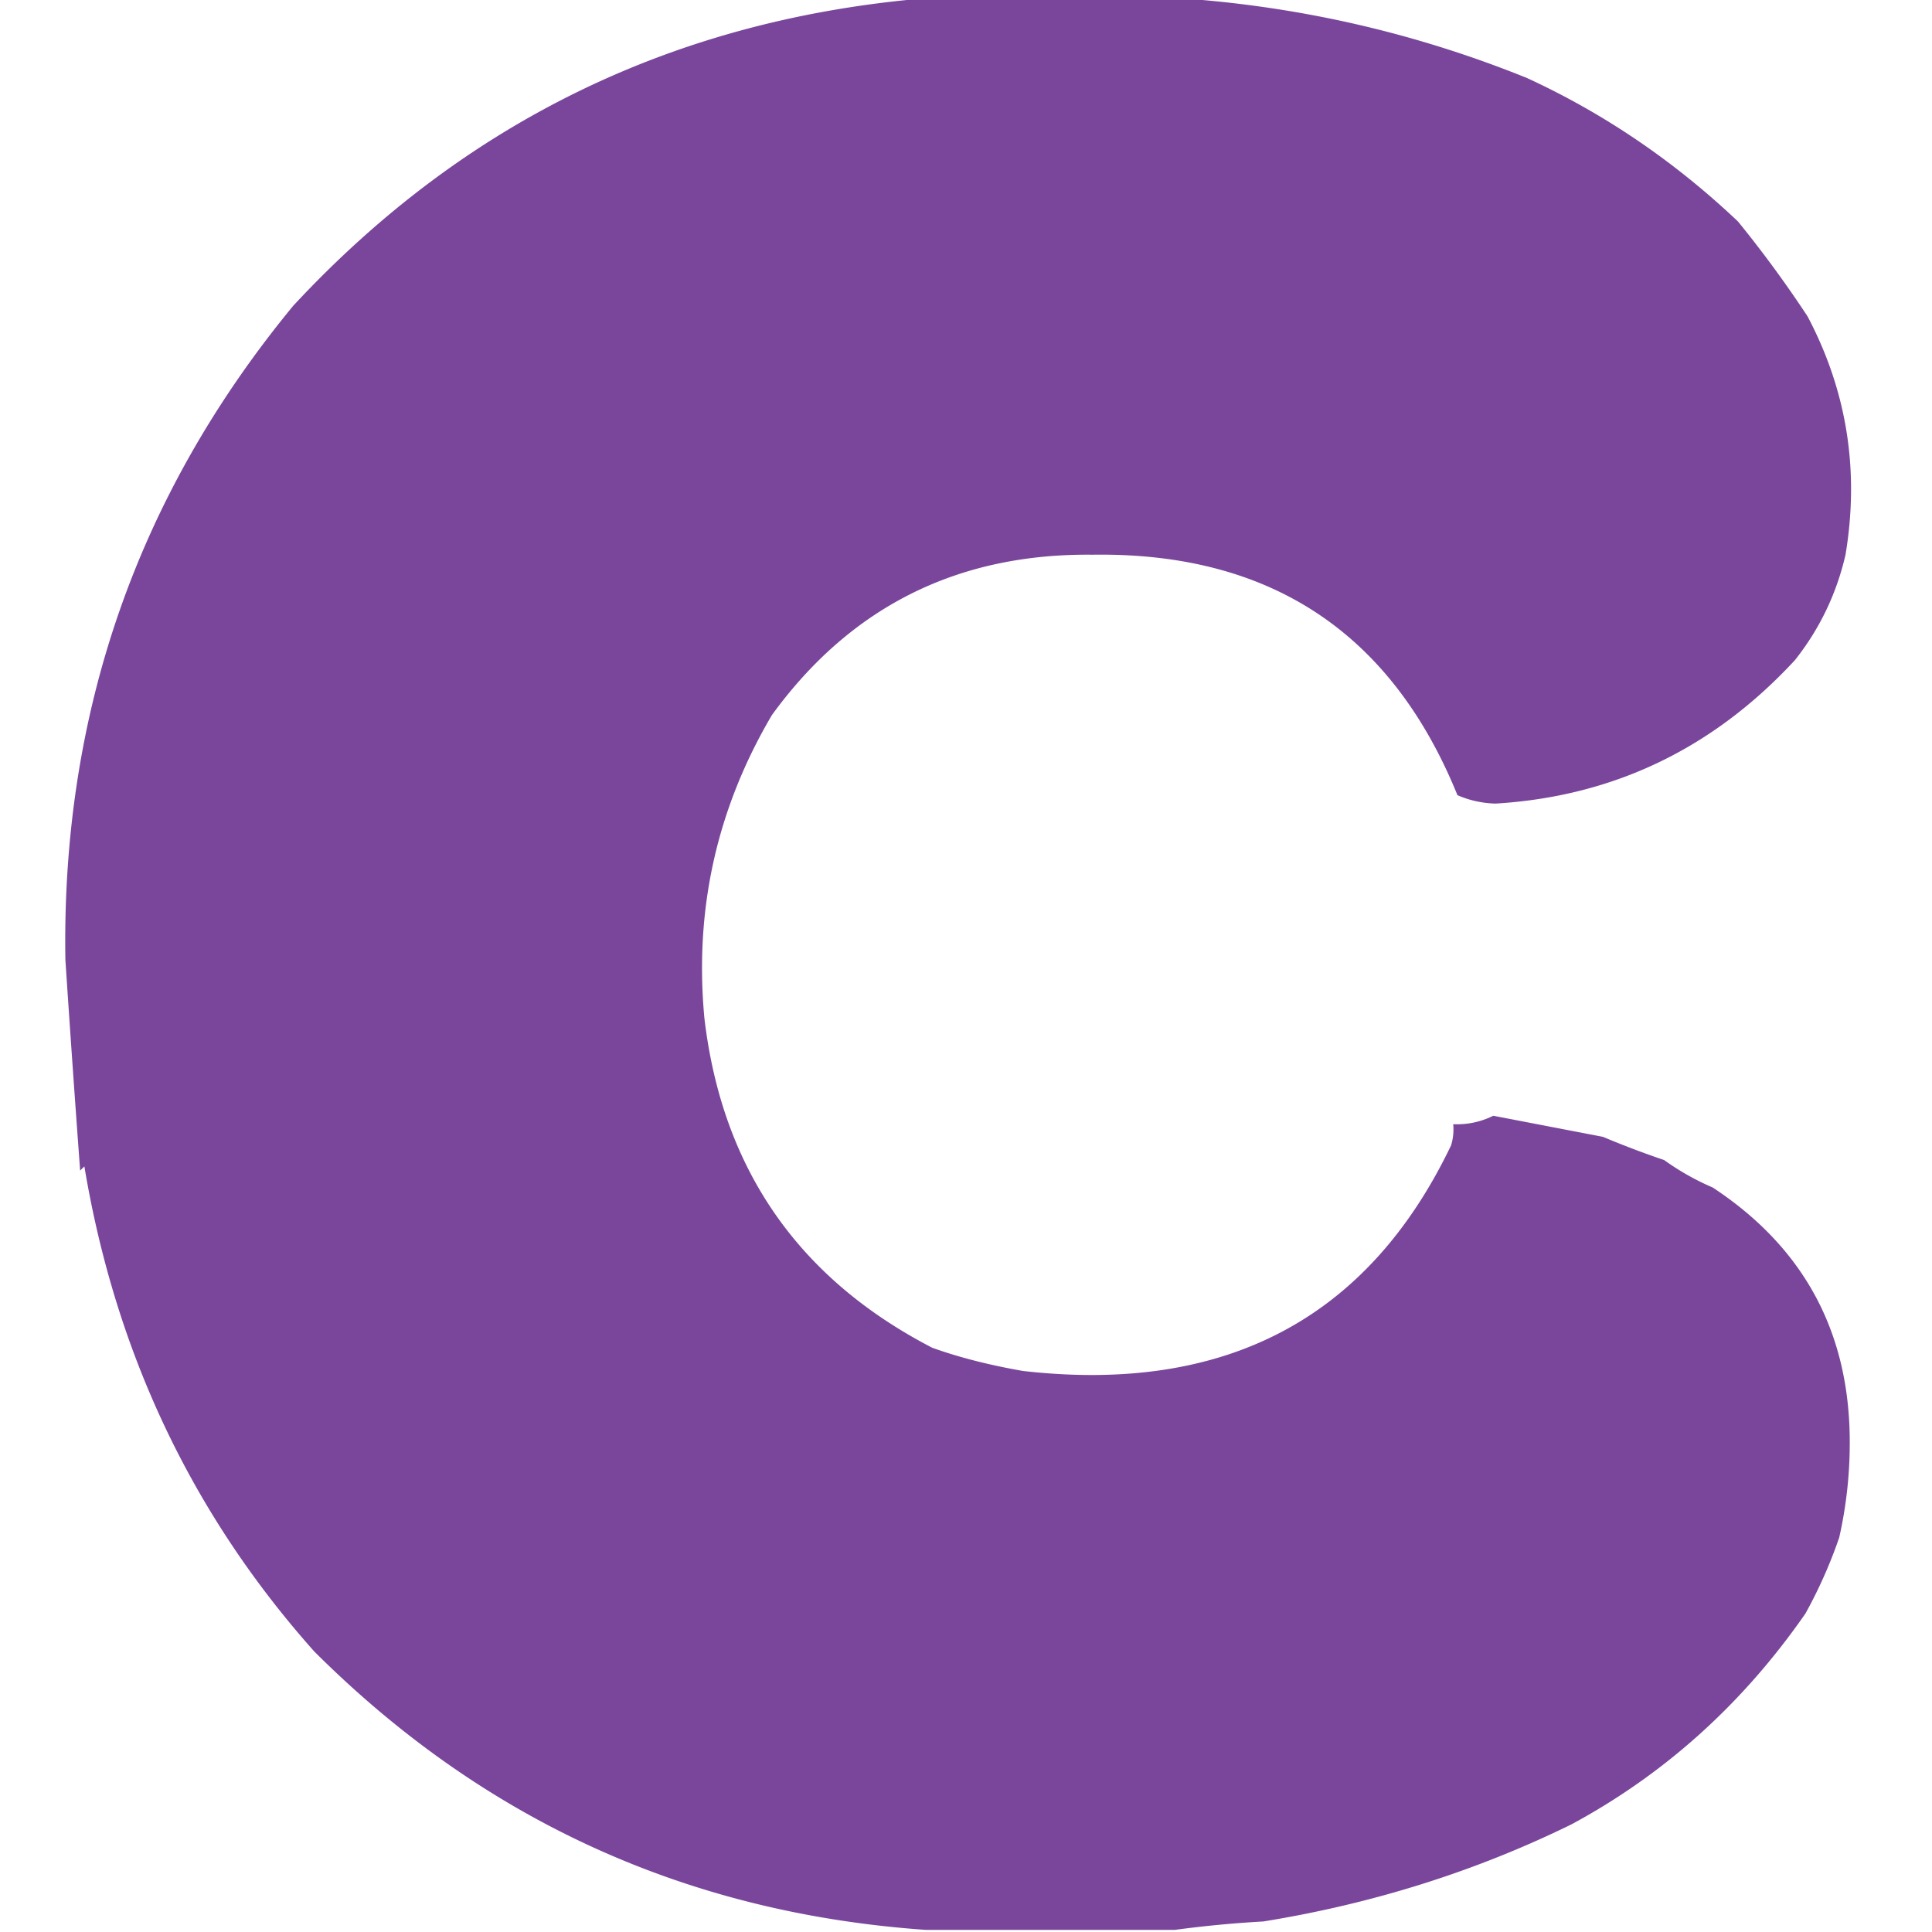 <svg xmlns="http://www.w3.org/2000/svg" width="458" height="458" style="shape-rendering:geometricPrecision;text-rendering:geometricPrecision;image-rendering:optimizeQuality;fill-rule:evenodd;clip-rule:evenodd"><path fill="#78439a" d="M220.5-.5h58c28.945 1.866 56.779 8.199 83.5 19 18.295 8.422 34.961 19.755 50 34A275.67 275.67 0 0 1 428.5 75c9.328 17.664 12.328 36.498 9 56.5-2.126 9.251-6.126 17.584-12 25-19.407 20.985-43.074 32.319-71 34-3.2-.101-6.2-.768-9-2-15.694-38.616-44.527-57.616-86.5-57-32.003-.332-57.337 12.335-76 38-13.112 22.224-18.446 46.224-16 72 4.216 35.549 22.216 61.549 54 78 6.317 2.268 13.483 4.101 21.5 5.5 47.977 5.464 81.81-12.37 101.5-53.5a12.93 12.93 0 0 0 .5-5c3.326.146 6.493-.521 9.5-2 8.654 1.665 17.32 3.332 26 5 4.79 2.017 9.624 3.85 14.5 5.5a60.286 60.286 0 0 0 11.5 6.5c21.839 14.371 32.673 34.704 32.5 61a101.51 101.51 0 0 1-2.5 22 112.75 112.75 0 0 1-8 18c-14.863 21.397-33.363 38.064-55.5 50-22.732 11.135-47.065 18.801-73 23a269.659 269.659 0 0 0-21 2h-59c-56.529-3.946-104.862-25.946-145-66-28.97-32.525-47.136-70.859-54.5-115l-1 1a6370.145 6370.145 0 0 1-3.5-50c-.932-58.472 17.068-110.139 54-155 40.726-43.861 91.059-68.194 151-73Z" style="opacity:.979"/></svg>